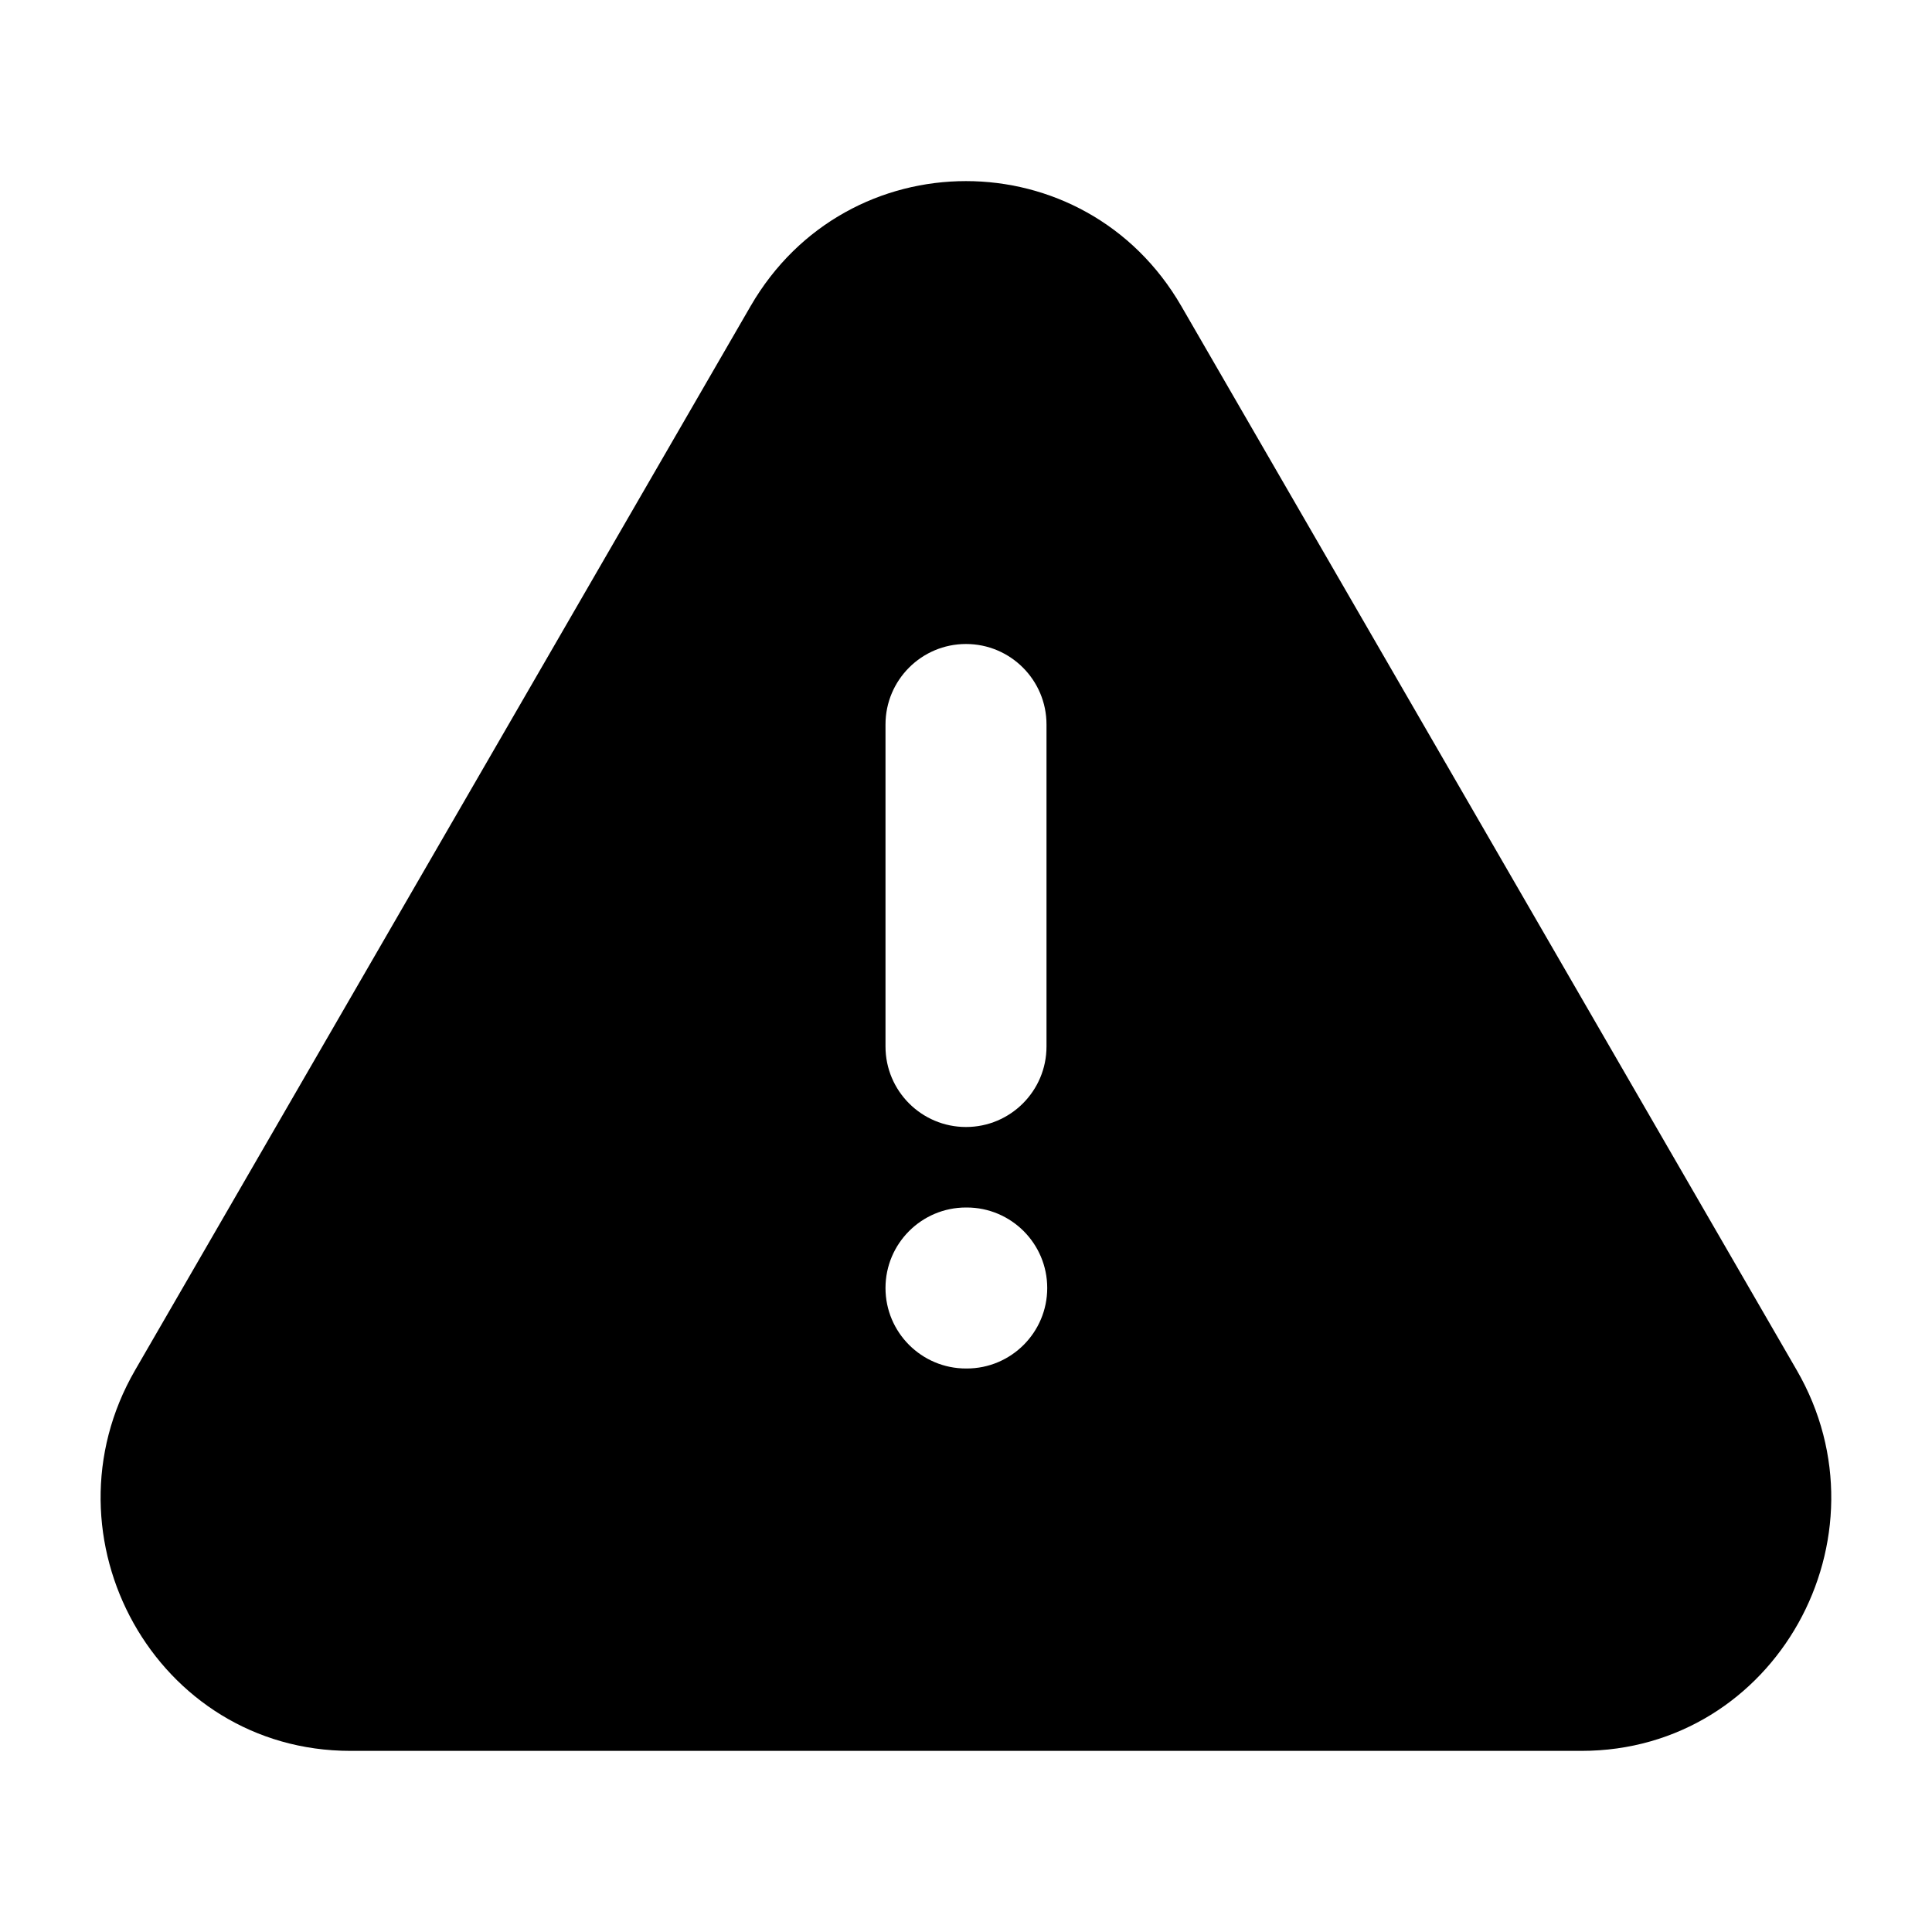 <svg xmlns="http://www.w3.org/2000/svg" viewBox="0 0 24 24" width="24" height="24" color="#000000" fill="none">
    <path fill-rule="evenodd" clip-rule="evenodd" d="M9.324 3.803C10.522 1.732 13.477 1.732 14.675 3.803L22.32 17.021C23.521 19.096 22.062 21.75 19.645 21.75H4.354C1.936 21.75 0.478 19.096 1.678 17.021L9.324 3.803ZM11 16C11 15.448 11.448 15 12 15H12.009C12.561 15 13.009 15.448 13.009 16C13.009 16.552 12.561 17 12.009 17H12C11.448 17 11 16.552 11 16ZM13 9C13 8.448 12.552 8 12 8C11.448 8 11 8.448 11 9V13C11 13.552 11.448 14 12 14C12.552 14 13 13.552 13 13V9Z" fill="currentColor" />
</svg>